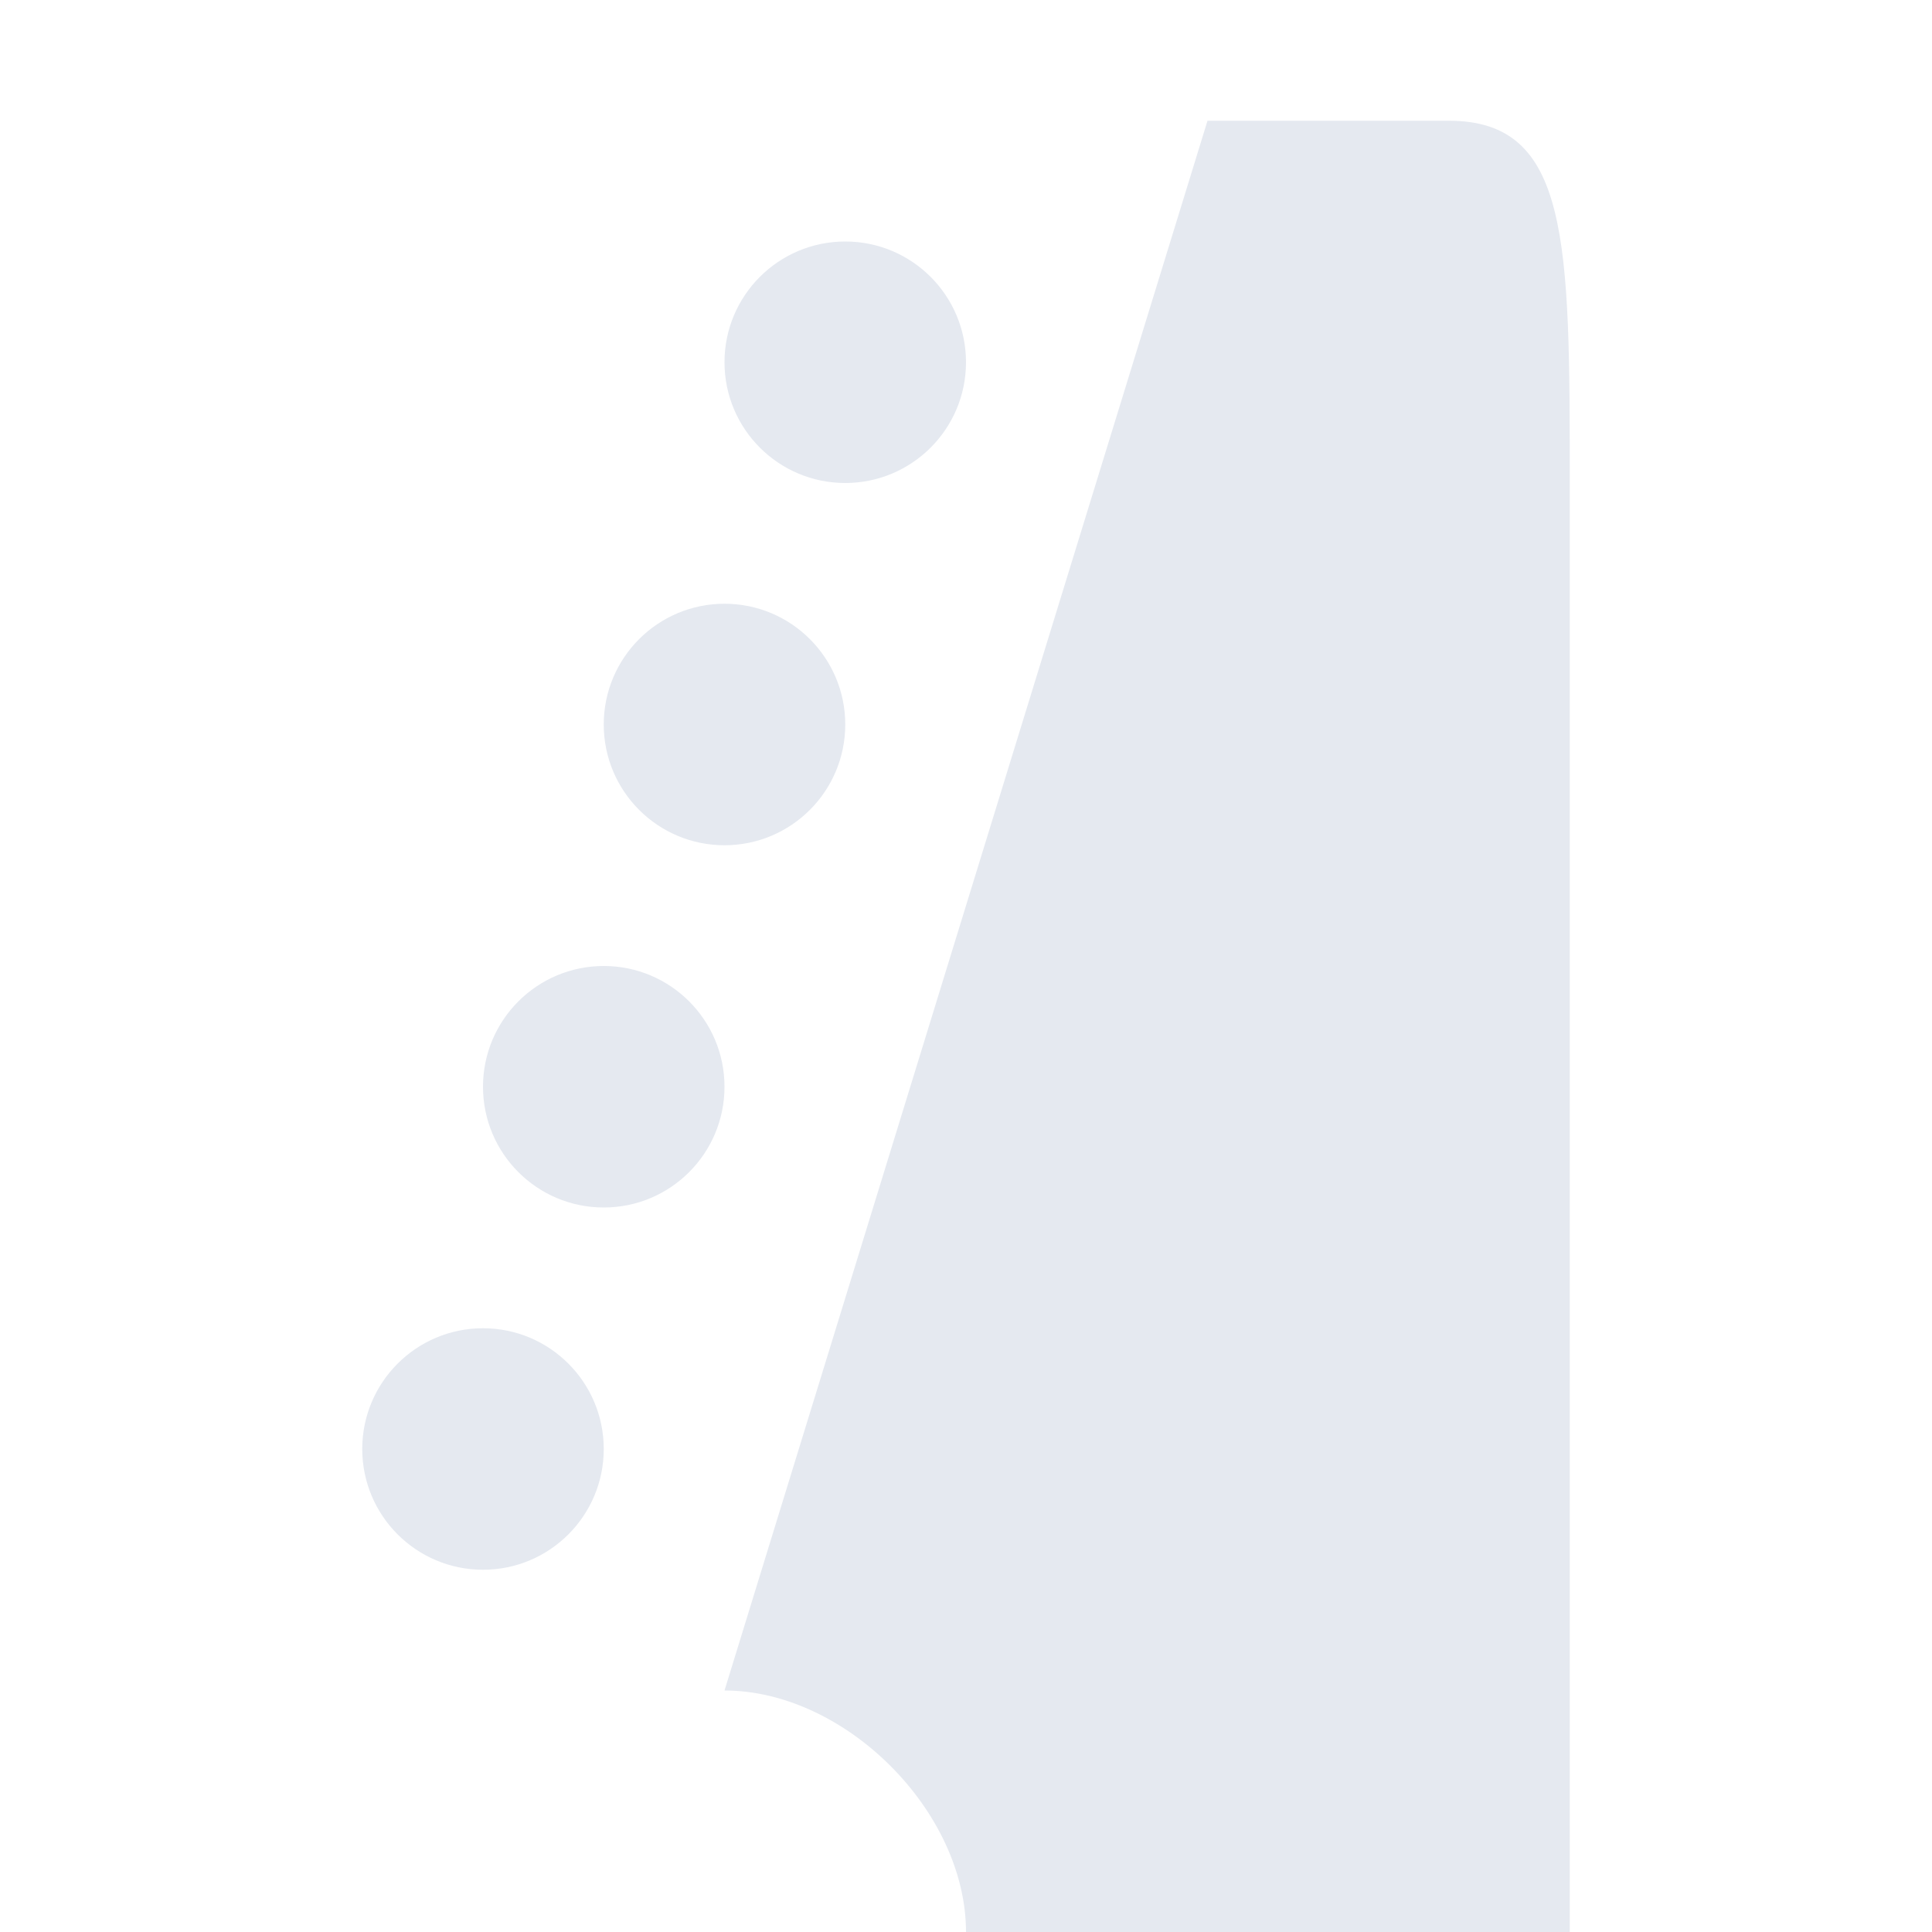 <?xml version="1.0" encoding="UTF-8"?>
<svg version="1.1" viewBox="0 0 16 16" xmlns="http://www.w3.org/2000/svg">
<path d="m12 1c1 0 1 1 1 3v12h-5c0-1-1-2-2-2l4-13h1z" style="fill:#e5e9f0"/>
<circle cx="4" cy="12" r="1" style="fill:#e5e9f0;paint-order:markers fill stroke"/>
<circle cx="7" cy="3" r="1" style="fill:#e5e9f0;paint-order:markers fill stroke"/>
<circle cx="6" cy="6" r="1" style="fill:#e5e9f0;paint-order:markers fill stroke"/>
<circle cx="5" cy="9" r="1" style="fill:#e5e9f0;paint-order:markers fill stroke"/>
</svg>

